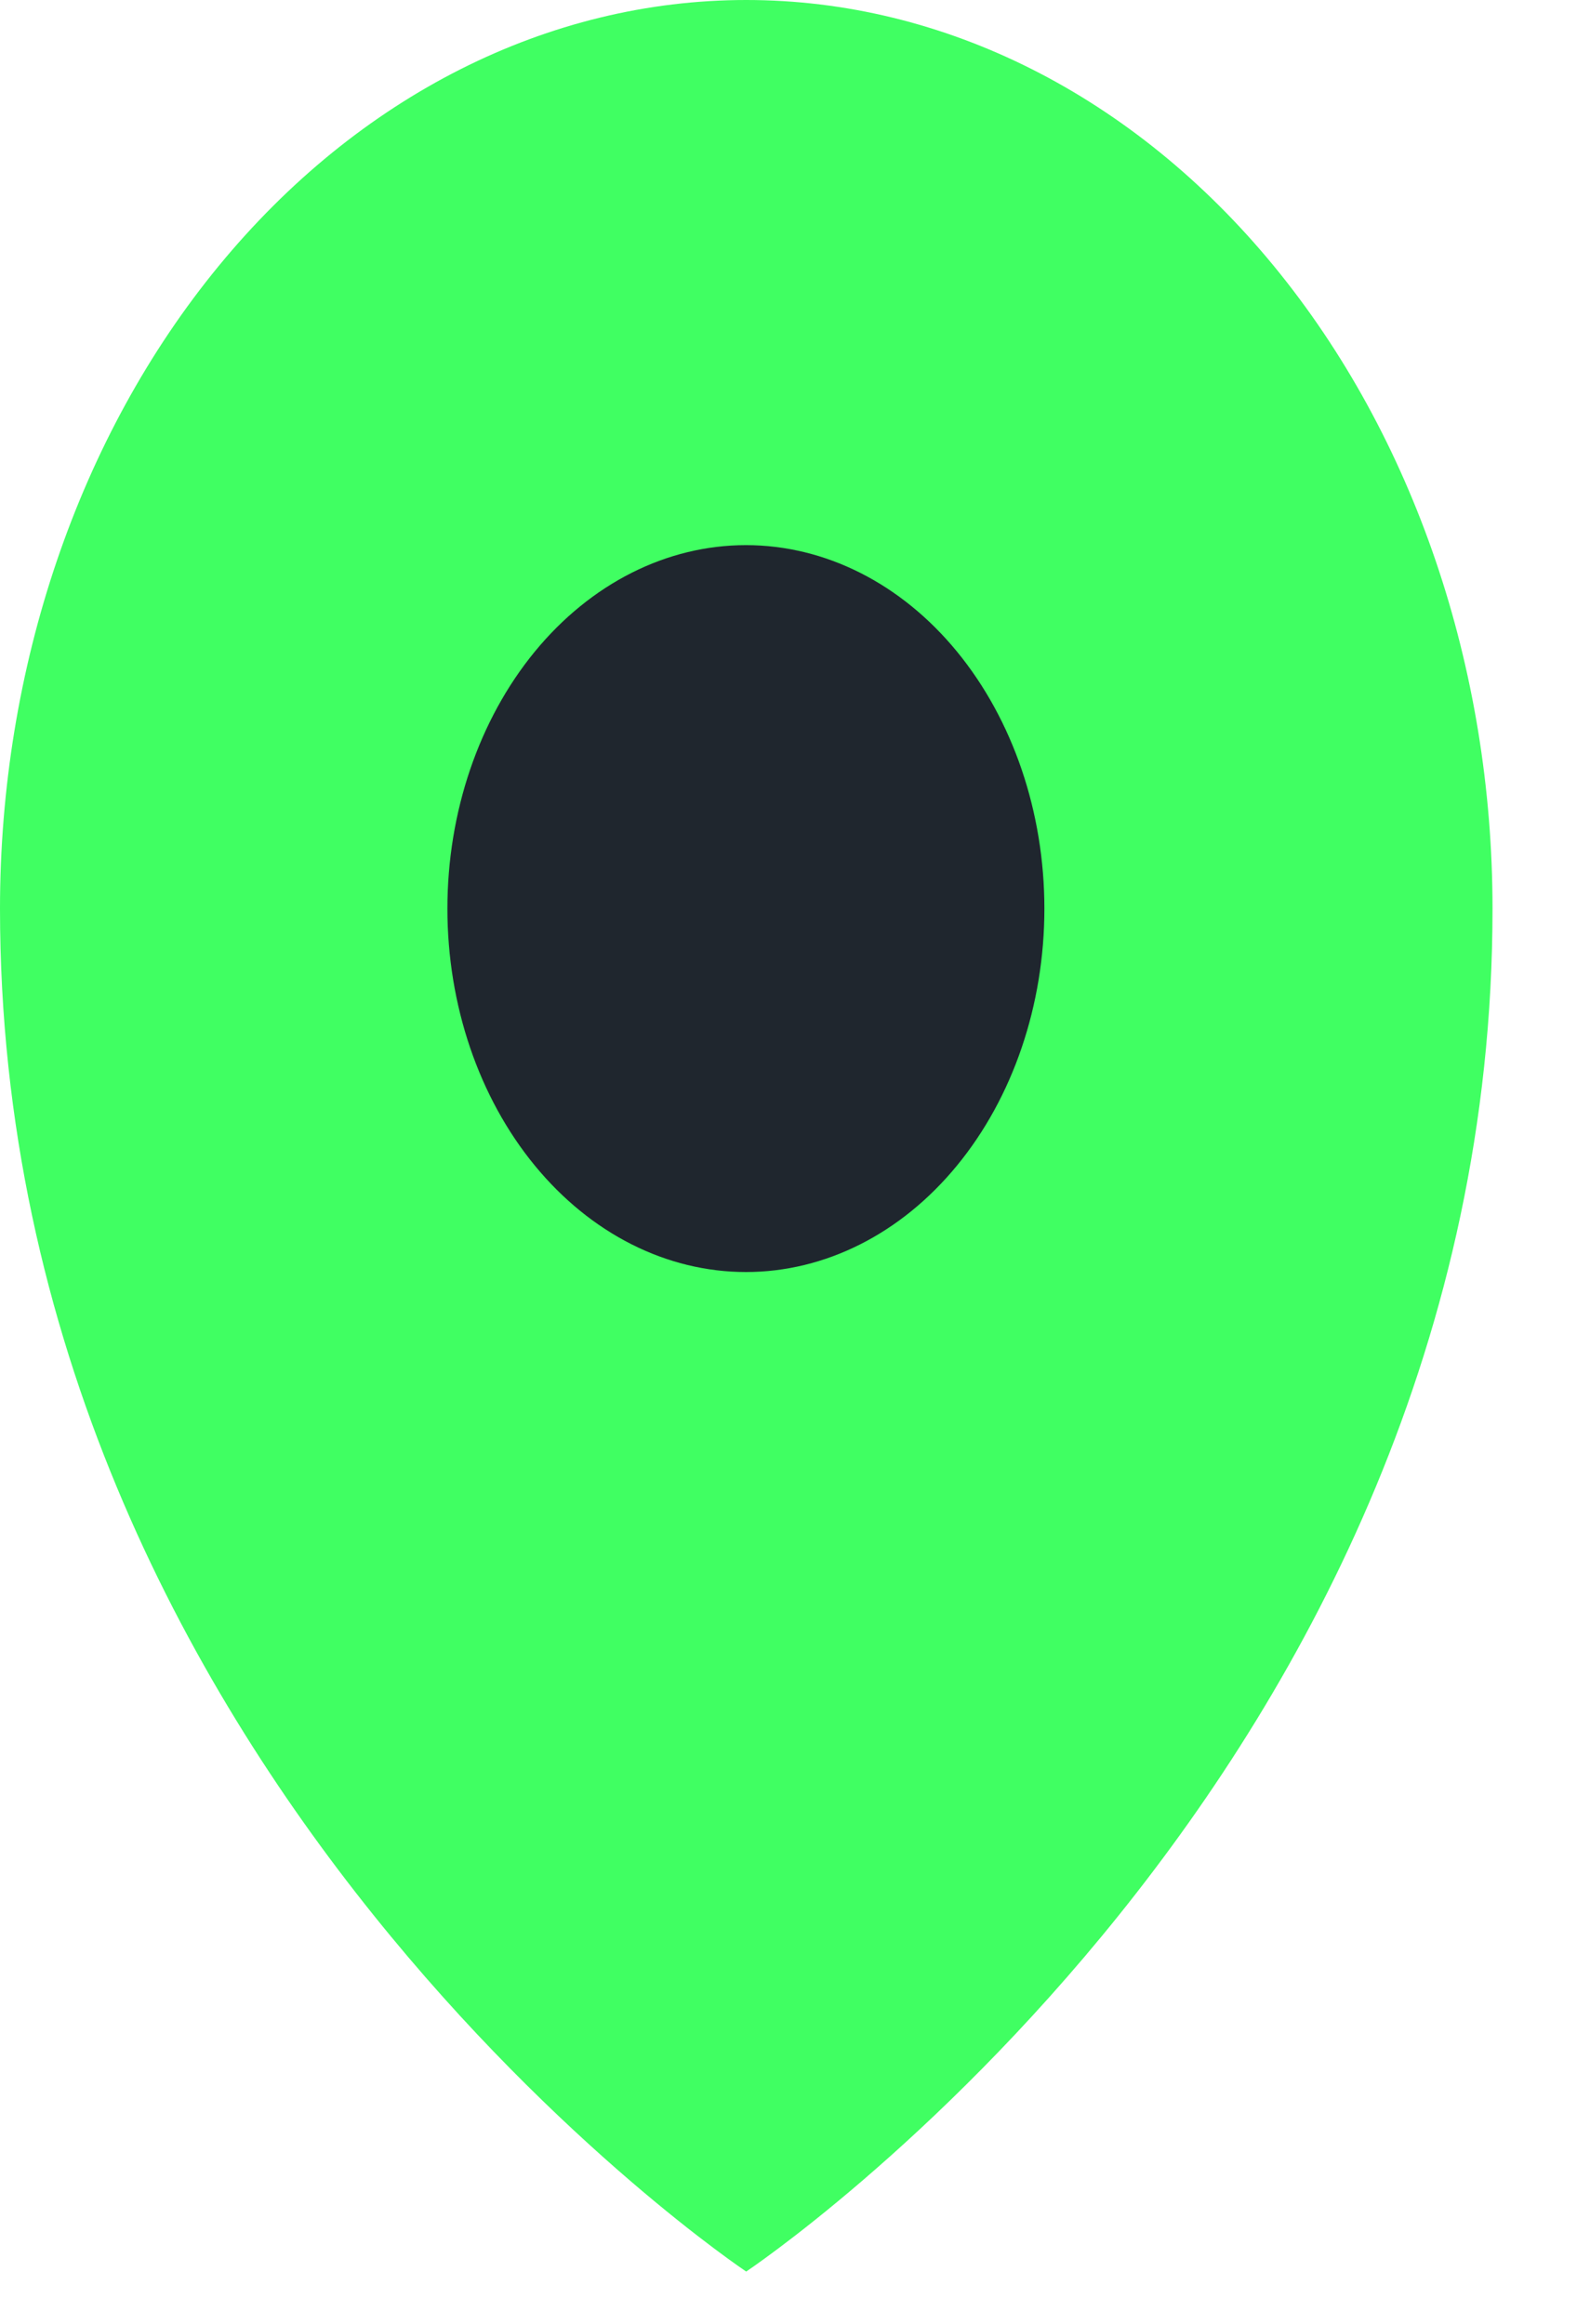 <svg width="13" height="19" viewBox="0 0 13 19" fill="none" xmlns="http://www.w3.org/2000/svg">
<g id="Group 1000007020">
<path id="Vector" d="M12.203 7.429C12.203 14.503 6.101 18.572 6.101 18.572C6.101 18.572 0 14.503 0 7.429C0 5.459 0.643 3.569 1.787 2.176C2.931 0.783 4.483 0 6.101 0C7.72 0 9.272 0.783 10.416 2.176C11.56 3.569 12.203 5.459 12.203 7.429Z" fill="#40FF62"/>
<path id="Vector_2" d="M8.539 7.429C8.539 8.217 8.282 8.973 7.824 9.53C7.367 10.087 6.746 10.4 6.099 10.4C5.451 10.4 4.831 10.087 4.373 9.53C3.915 8.973 3.658 8.217 3.658 7.429C3.658 6.641 3.915 5.885 4.373 5.327C4.831 4.77 5.451 4.457 6.099 4.457C6.746 4.457 7.367 4.77 7.824 5.327C8.282 5.885 8.539 6.641 8.539 7.429Z" fill="#1F262E"/>
</g>
</svg>
